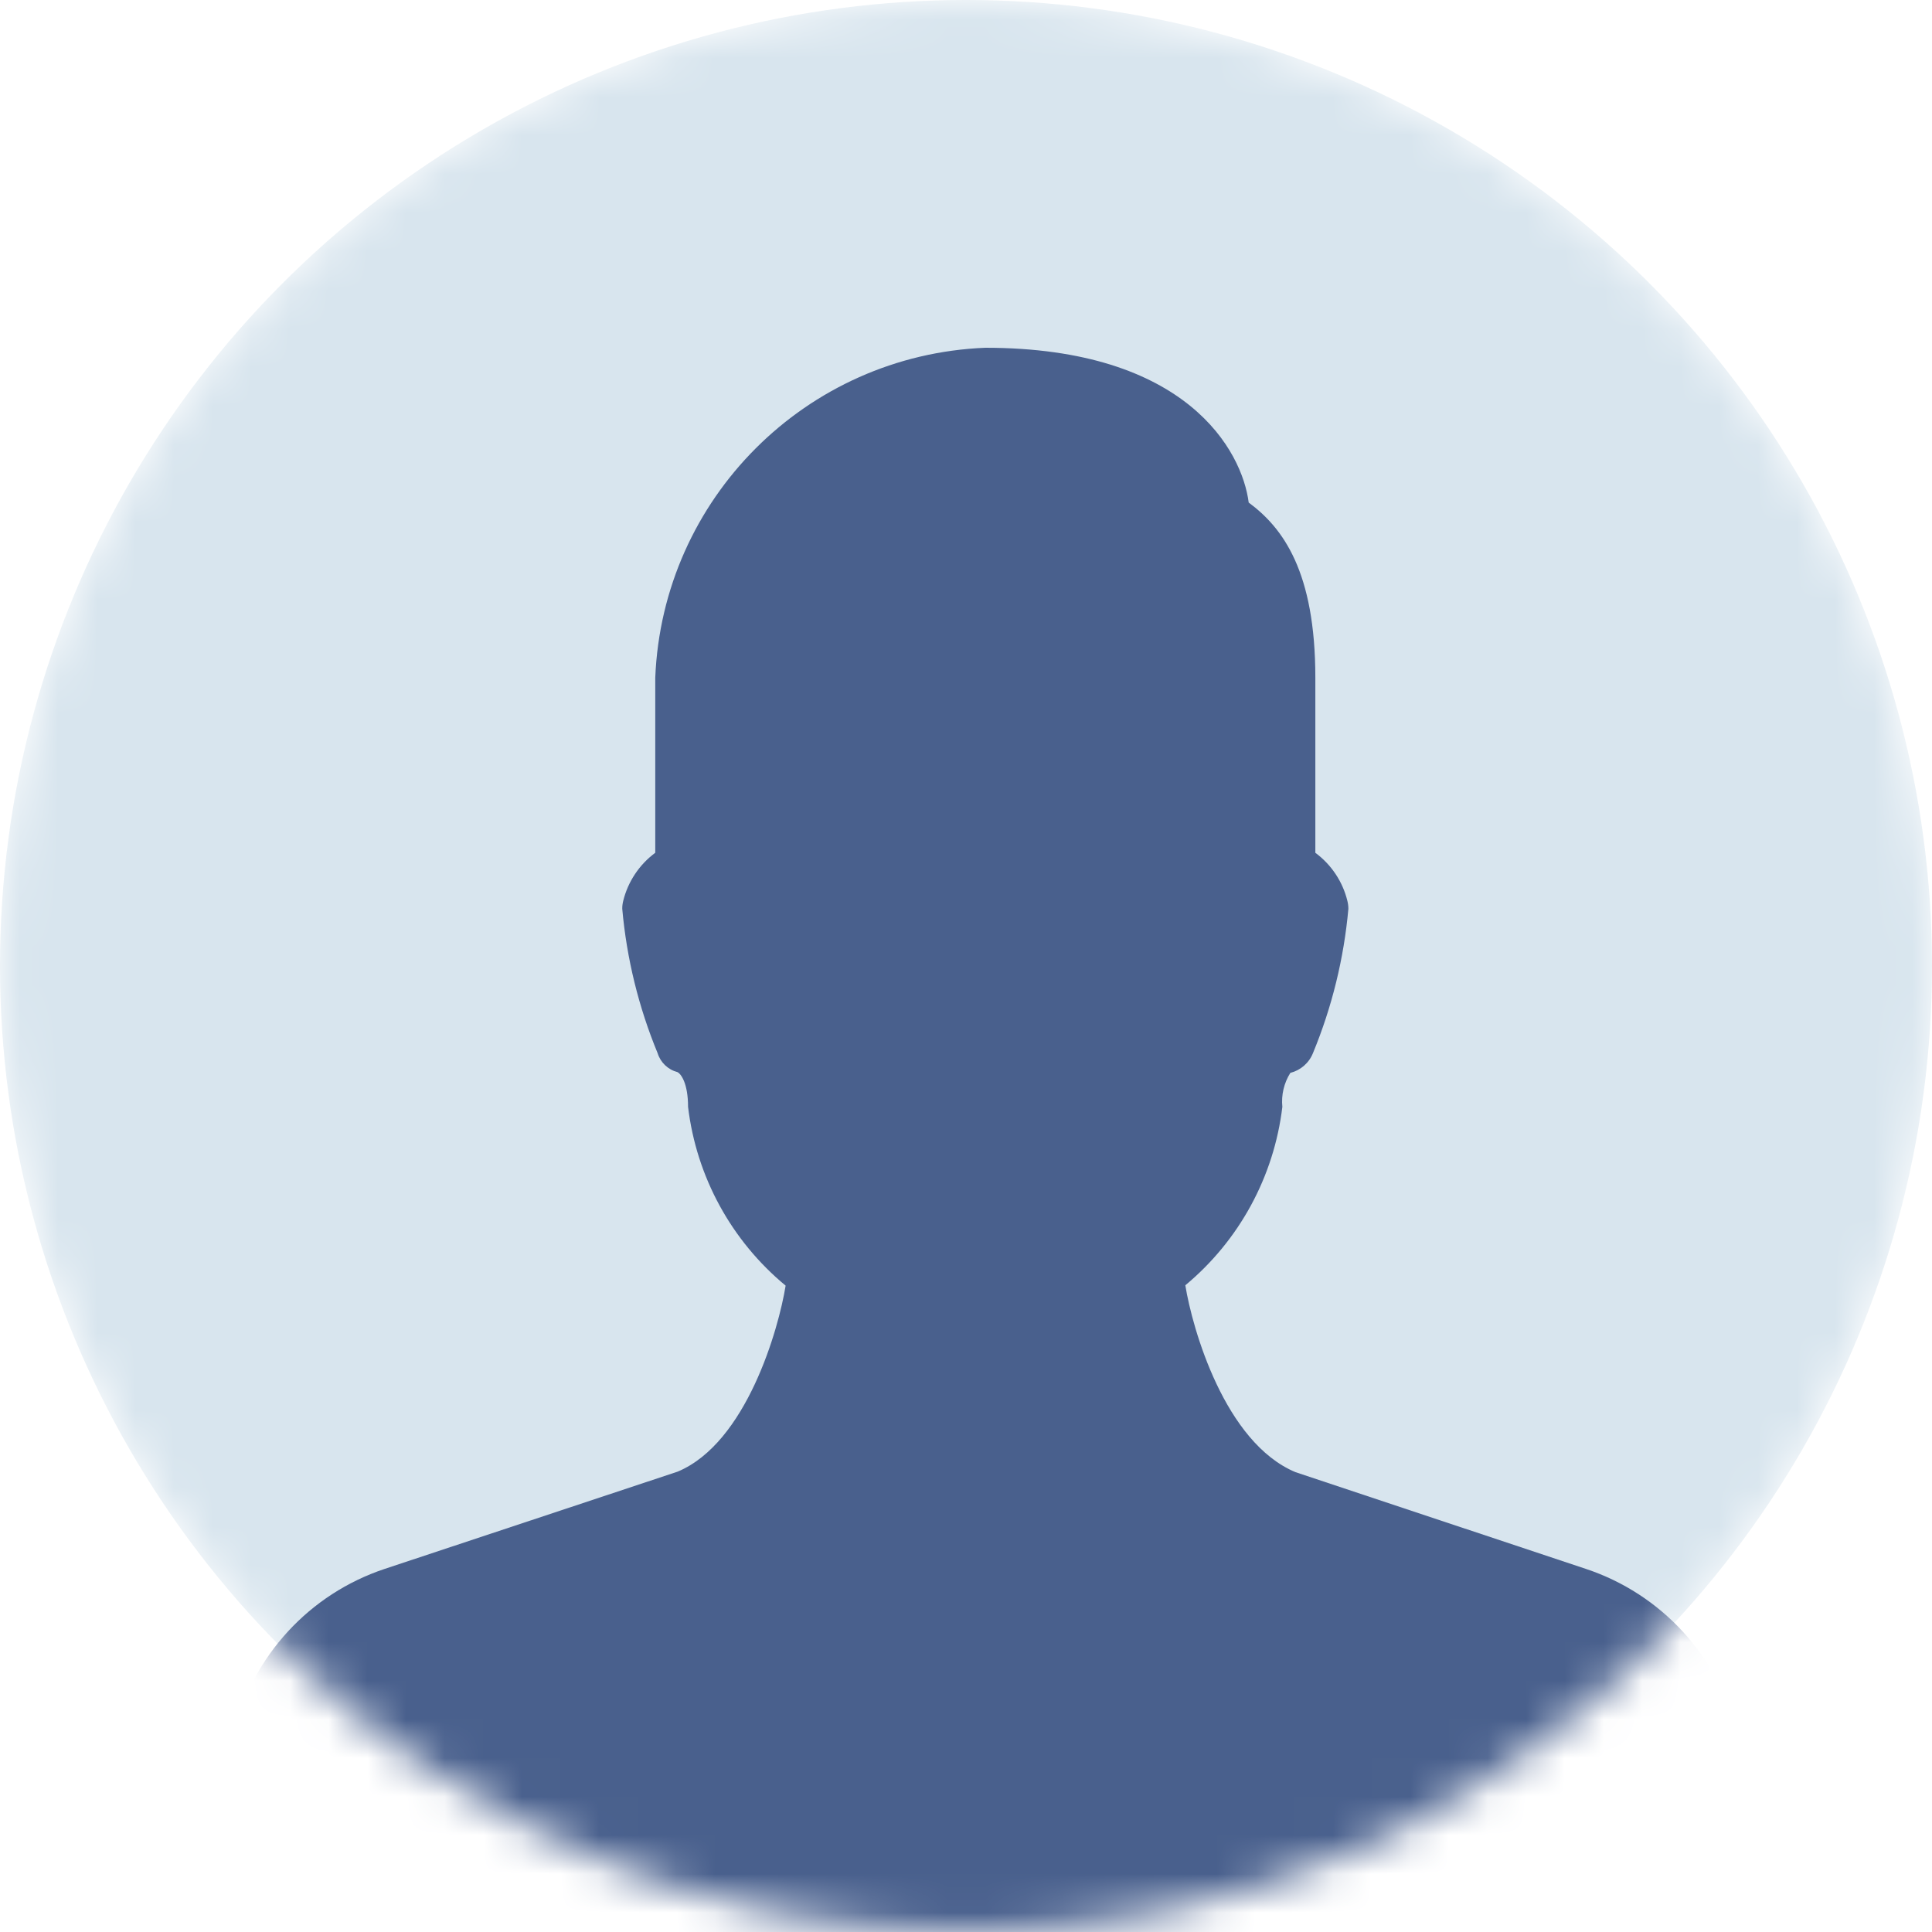 <svg width="50" height="50" viewBox="0 0 50 50" fill="none" xmlns="http://www.w3.org/2000/svg">
<mask id="mask0" mask-type="alpha" maskUnits="userSpaceOnUse" x="0" y="0" width="50" height="50">
<circle cx="25" cy="25" r="25" fill="#D8E5EE"/>
</mask>
<g mask="url(#mask0)">
<circle cx="25" cy="25" r="25" fill="#D8E5EE"/>
<path d="M45.974 48.939L44.95 44.839C44.463 42.85 42.989 41.251 41.046 40.604L33.529 38.1C31.696 37.336 30.857 34.384 30.676 33.263C32.073 32.102 32.971 30.449 33.187 28.646C33.156 28.338 33.229 28.028 33.394 27.766C33.66 27.699 33.878 27.509 33.98 27.253C34.472 26.062 34.78 24.804 34.896 23.521C34.896 23.451 34.887 23.382 34.87 23.314C34.748 22.815 34.454 22.375 34.041 22.07V17.542C34.041 14.79 33.201 13.66 32.316 13.006C32.147 11.68 30.727 9 25.5 9C20.862 9.187 17.144 12.904 16.958 17.542V22.07C16.545 22.375 16.252 22.816 16.129 23.314C16.112 23.382 16.103 23.451 16.104 23.521C16.218 24.805 16.527 26.064 17.019 27.255C17.093 27.497 17.287 27.682 17.532 27.746C17.627 27.793 17.807 28.041 17.807 28.646C18.024 30.455 18.928 32.111 20.332 33.272C20.152 34.391 19.319 37.341 17.537 38.086L9.953 40.604C8.012 41.251 6.539 42.848 6.051 44.836L5.026 48.936C4.91 49.393 5.187 49.858 5.644 49.974C5.713 49.991 5.783 50 5.853 50H45.146C45.618 50 46 49.617 46 49.146C46 49.076 45.991 49.007 45.974 48.939Z" fill="#49608D"/>
</g>
</svg>
